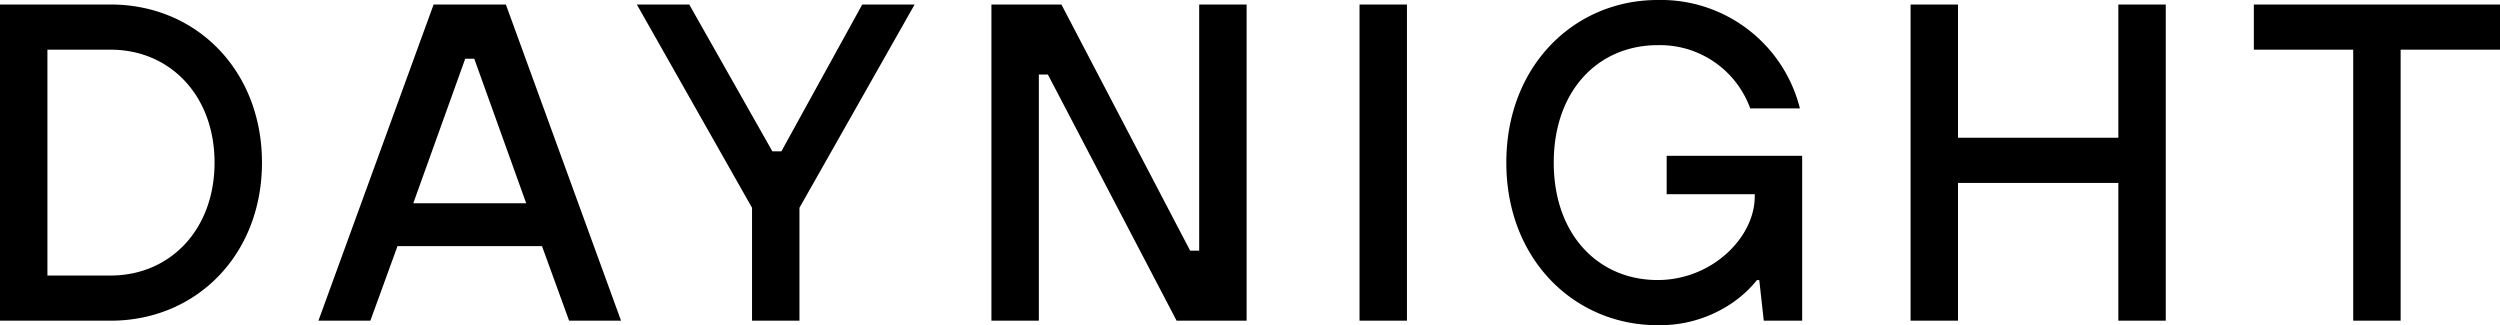 <svg xmlns="http://www.w3.org/2000/svg" width="143.91" height="18.72" viewBox="0 0 143.91 18.72">
  <path id="Контур_1" data-name="Контур 1" d="M-68.51-2.6v-13h3.64c3.406,0,5.98,2.626,5.98,6.5s-2.574,6.5-5.98,6.5ZM-71.24,0h6.37c4.94,0,8.71-3.8,8.71-9.1s-3.77-9.1-8.71-9.1h-6.37Zm18.33,0h2.99l1.56-4.29h8.32L-38.48,0h2.99l-6.63-18.2h-4.16Zm5.46-6.76,2.99-8.32h.52l2.99,8.32ZM-27.95,0h2.73V-6.5l6.63-11.7h-3.016L-26.26-9.75h-.52l-4.784-8.45H-34.58l6.63,11.7Zm13.78,0h2.73V-14.17h.52L-3.51,0H.52V-18.2H-2.21V-4.03h-.52L-10.14-18.2h-4.03ZM7.02,0H9.75V-18.2H7.02ZM30.29,0H32.5V-9.49H24.7v2.21h5.07v.13c0,2.366-2.47,4.81-5.59,4.81-3.406,0-5.98-2.6-5.98-6.76s2.574-6.76,5.98-6.76a5.523,5.523,0,0,1,5.33,3.64h2.86a8.247,8.247,0,0,0-8.19-6.24c-4.784,0-8.71,3.77-8.71,9.36S19.4.26,24.18.26A7.389,7.389,0,0,0,28.5-1.04a6.727,6.727,0,0,0,1.4-1.3h.13Zm8.45,0h2.73V-7.93H50.7V0h2.73V-18.2H50.7v7.67H41.47V-18.2H38.74ZM64.22,0h2.73V-15.6h5.72v-2.6H58.5v2.6h5.72Z" transform="translate(71.24 18.46)"/>
</svg>
